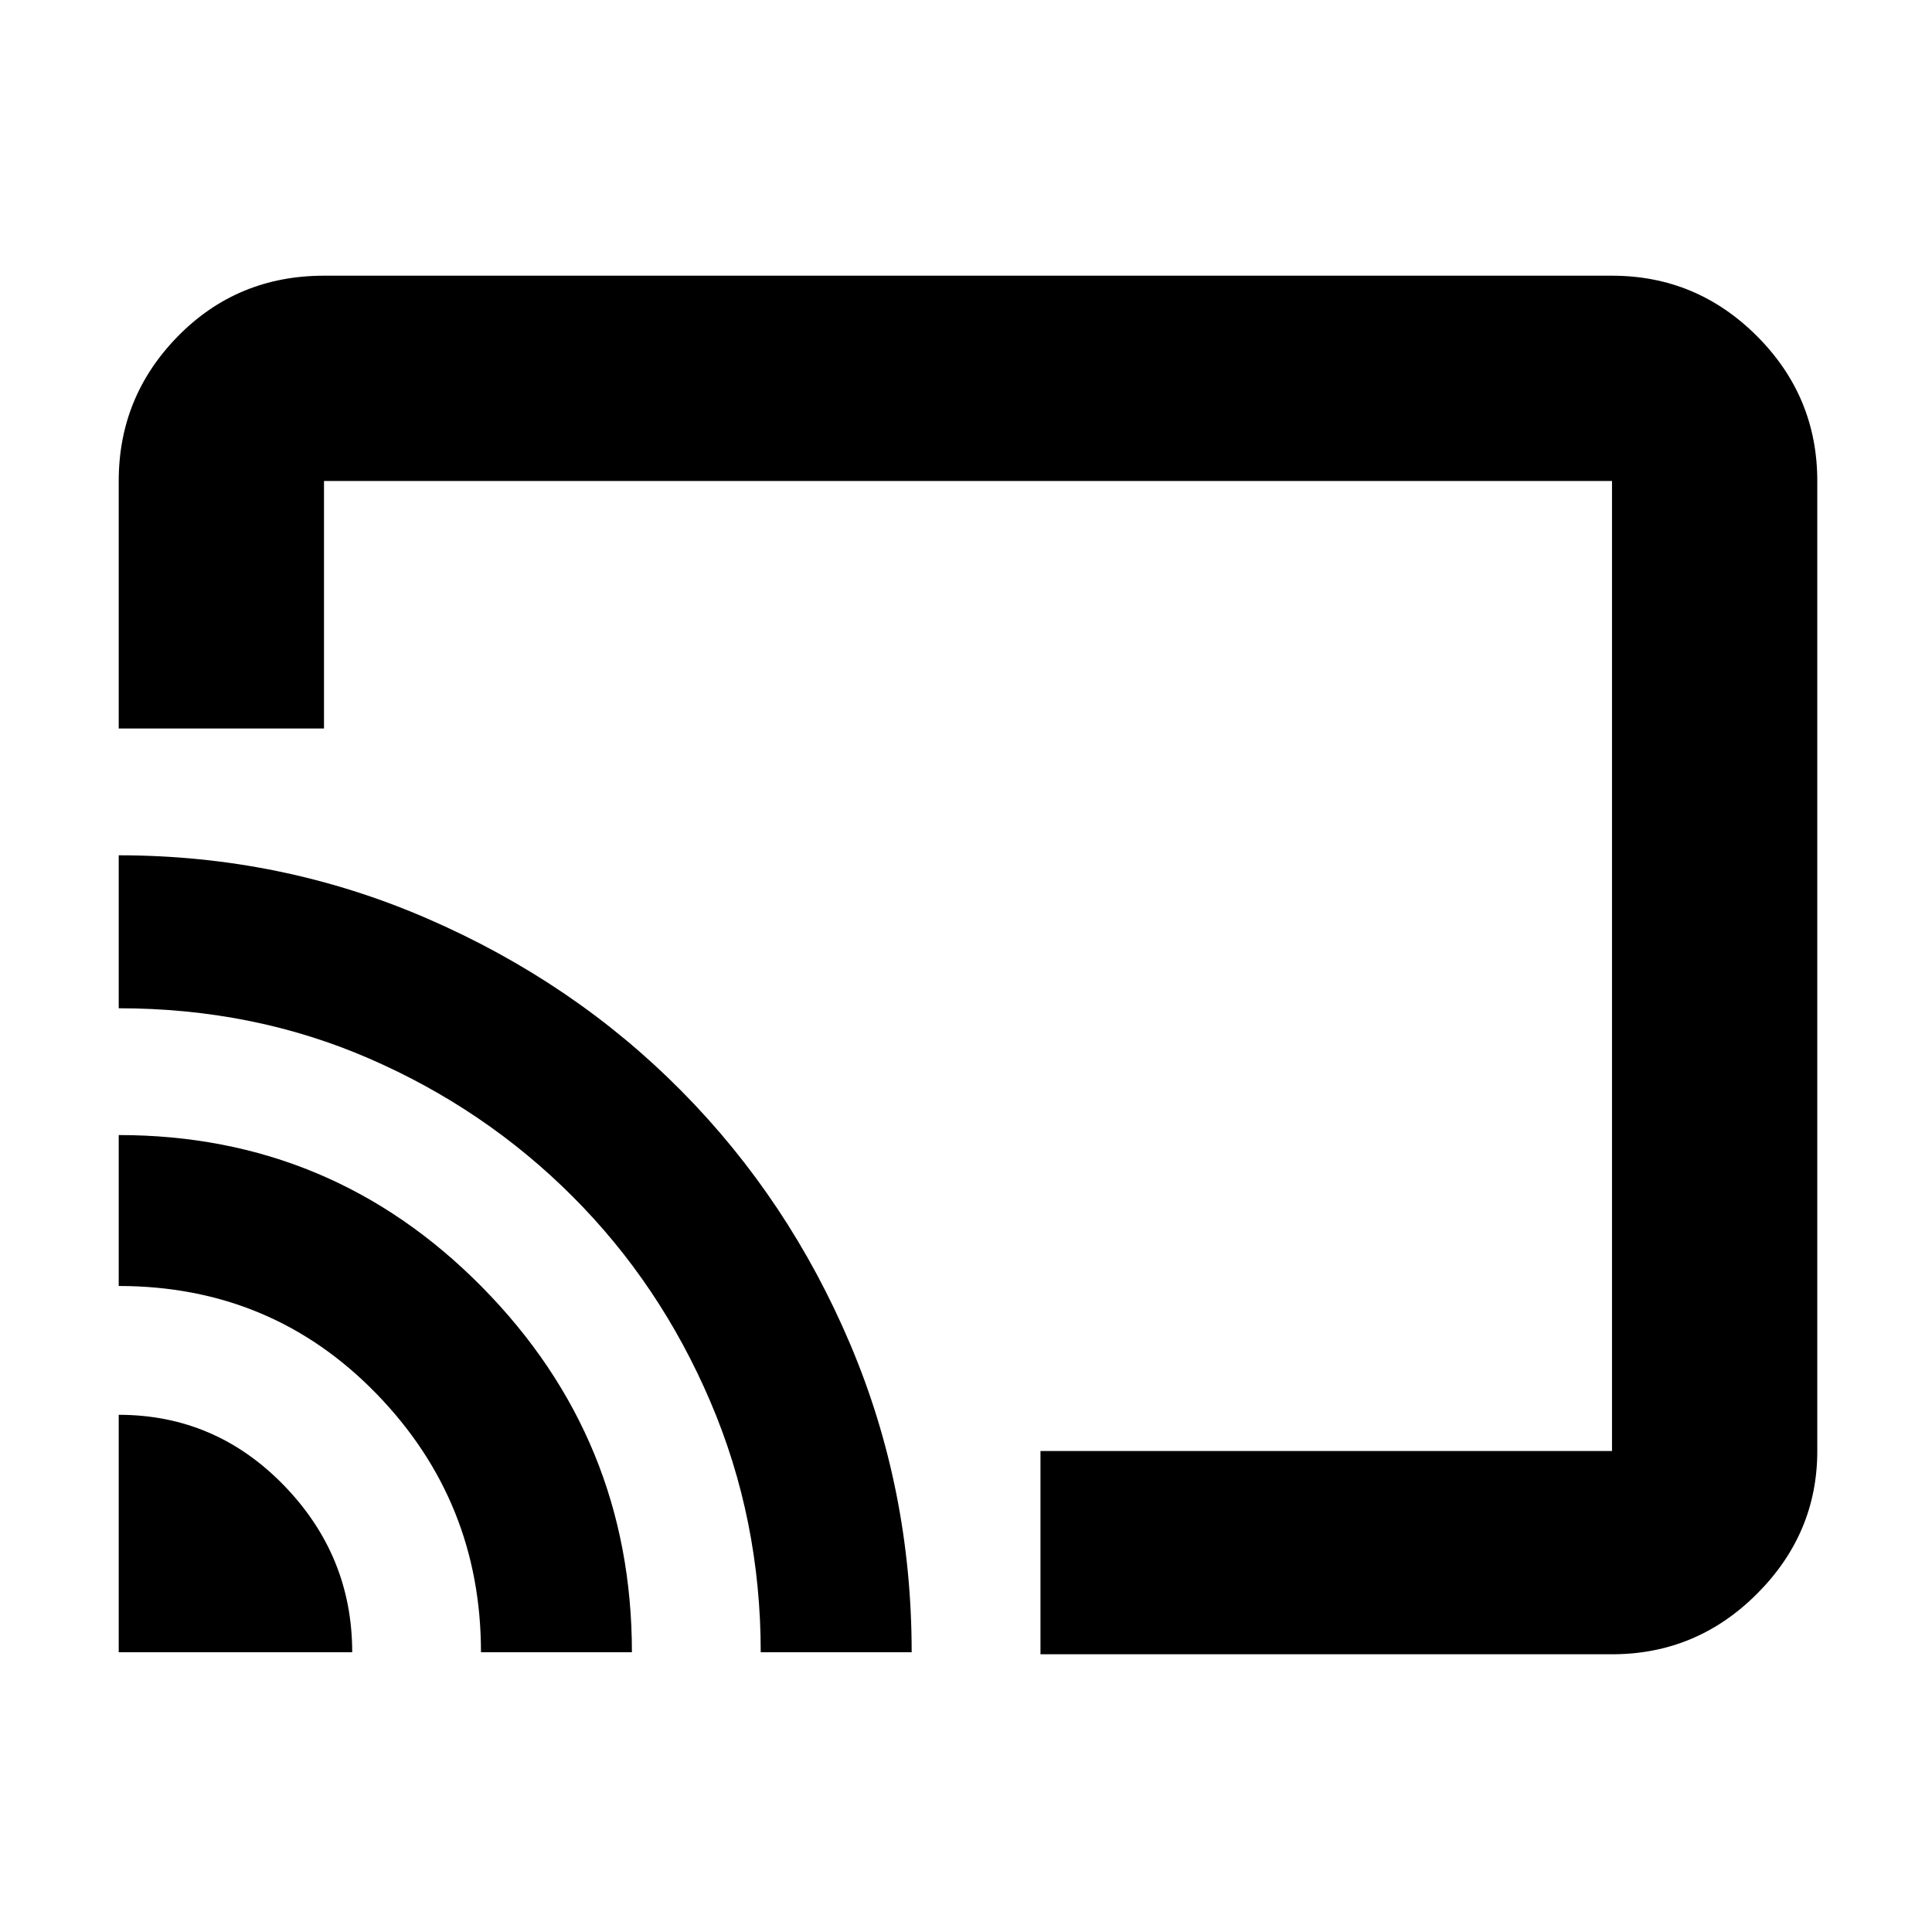 <svg xmlns="http://www.w3.org/2000/svg" height="40" width="40"><path d="M6.708 5.708H33.375Q35.125 5.708 36.375 6.958Q37.625 8.208 37.625 9.958V30.042Q37.625 31.75 36.375 33Q35.125 34.25 33.375 34.25H21.542V30.042H33.375Q33.375 30.042 33.375 30.042Q33.375 30.042 33.375 30.042V9.958Q33.375 9.958 33.375 9.958Q33.375 9.958 33.375 9.958H6.708Q6.708 9.958 6.708 9.958Q6.708 9.958 6.708 9.958V15.083H2.458V9.958Q2.458 8.208 3.687 6.958Q4.917 5.708 6.708 5.708ZM2.458 34.208H7.292Q7.292 32.208 5.875 30.75Q4.458 29.292 2.458 29.292ZM9.958 34.208H13.083Q13.083 29.792 9.979 26.646Q6.875 23.5 2.458 23.5V26.625Q5.625 26.625 7.792 28.854Q9.958 31.083 9.958 34.208ZM2.458 17.708V20.875Q5.25 20.875 7.646 21.917Q10.042 22.958 11.854 24.771Q13.667 26.583 14.708 29.021Q15.75 31.458 15.75 34.208H18.875Q18.875 30.833 17.604 27.833Q16.333 24.833 14.104 22.583Q11.875 20.333 8.854 19.021Q5.833 17.708 2.458 17.708ZM17.917 22.083Q17.917 22.083 17.917 22.083Q17.917 22.083 17.917 22.083Q17.917 22.083 17.917 22.083Q17.917 22.083 17.917 22.083Q17.917 22.083 17.917 22.083Q17.917 22.083 17.917 22.083Z"/></svg>